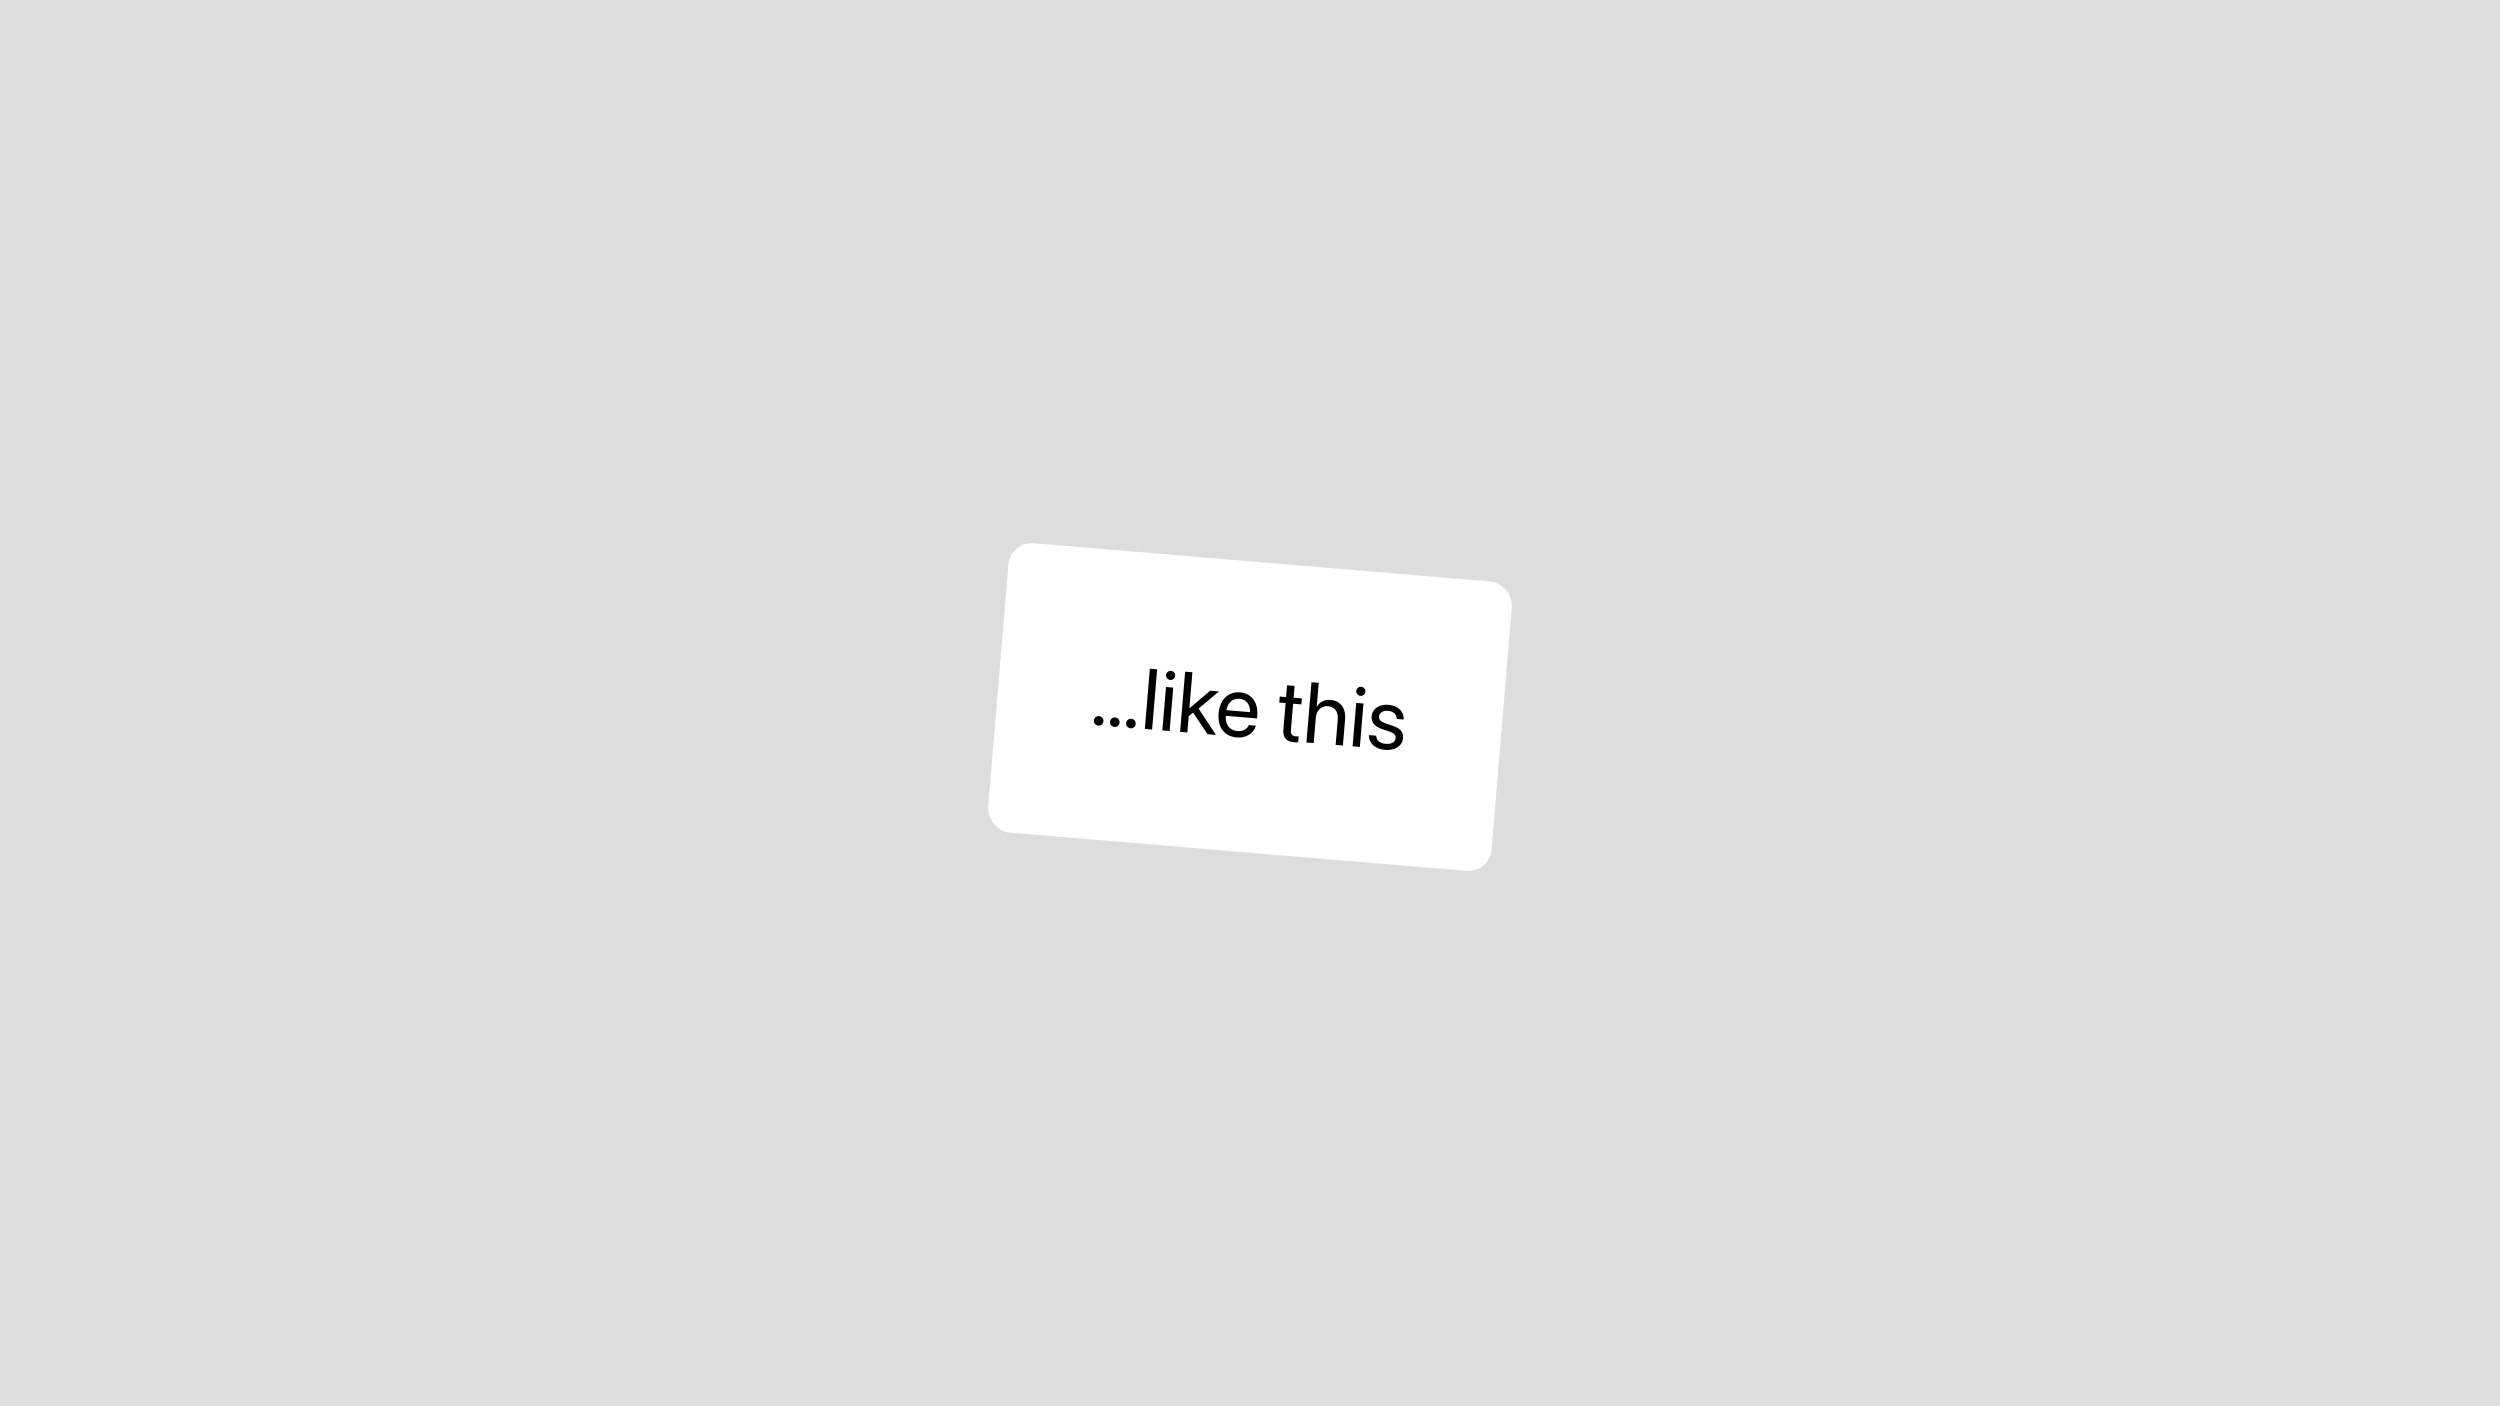 <svg width="1920" height="1080" viewBox="0 0 1920 1080" fill="none" xmlns="http://www.w3.org/2000/svg">
<rect width="1920" height="1080" fill="#DDDDDD"/>
<g filter="url(#filter0_d_717_216)">
<g clip-path="url(#clip0_717_216)">
<rect x="775.979" y="412.703" width="388" height="223" rx="18" transform="rotate(4.786 775.979 412.703)" fill="white"/>
<path d="M843.479 554.278C841.427 554.107 839.959 552.37 840.131 550.318C840.302 548.267 842.039 546.798 844.091 546.97C846.142 547.142 847.611 548.879 847.439 550.93C847.267 552.982 845.53 554.45 843.479 554.278ZM855.851 555.314C853.8 555.143 852.332 553.406 852.503 551.354C852.675 549.303 854.412 547.834 856.463 548.006C858.515 548.178 859.983 549.915 859.811 551.966C859.64 554.018 857.903 555.486 855.851 555.314ZM868.224 556.35C866.173 556.178 864.704 554.442 864.876 552.39C865.048 550.339 866.785 548.87 868.836 549.042C870.887 549.214 872.356 550.951 872.184 553.002C872.012 555.053 870.275 556.522 868.224 556.35ZM879.224 556.819L883.096 510.566L888.674 511.033L884.801 557.286L879.224 556.819ZM898.738 519.203C896.815 519.042 895.376 517.34 895.537 515.417C895.701 513.461 897.4 512.054 899.323 512.215C901.279 512.379 902.688 514.046 902.525 516.002C902.364 517.925 900.694 519.367 898.738 519.203ZM892.686 557.946L895.477 524.611L901.055 525.078L898.264 558.413L892.686 557.946ZM906.309 559.087L910.182 512.834L915.759 513.301L913.445 540.931L913.574 540.942L929.422 527.453L936.185 528.019L920.524 541.201L933.843 561.392L927.368 560.85L916.297 544.268L912.938 546.989L911.886 559.554L906.309 559.087ZM949.784 563.372C940.2 562.57 934.991 555.388 935.869 544.906L935.871 544.874C936.736 534.553 943.226 527.963 952.33 528.725C961.433 529.487 966.412 536.715 965.574 546.716L965.403 548.767L941.395 546.757C940.949 553.627 944.395 557.95 950.325 558.447C954.556 558.801 957.714 556.935 958.915 554.163L959.035 553.883L964.516 554.342L964.425 554.657C962.874 560.079 957.06 563.982 949.784 563.372ZM951.884 533.659C947.044 533.254 942.985 536.238 941.856 542.406L960.094 543.933C960.091 537.412 956.756 534.067 951.884 533.659ZM994.018 567.076C987.895 566.563 985.113 563.554 985.647 557.176L987.341 536.95L982.468 536.542L982.855 531.927L987.727 532.334L988.481 523.327L994.251 523.811L993.497 532.818L999.843 533.349L999.457 537.965L993.11 537.433L991.419 557.627C991.122 561.185 992.609 562.31 995.59 562.56C996.263 562.616 996.912 562.573 997.396 562.582L997.017 567.101C996.304 567.138 995.107 567.167 994.018 567.076ZM1003.33 567.21L1007.21 520.957L1012.78 521.424L1011.26 539.663L1011.39 539.673C1013.49 536.074 1017.3 534.165 1022.27 534.581C1029.35 535.174 1033.74 541.061 1033.06 549.138L1031.35 569.556L1025.77 569.089L1027.4 549.633C1027.91 543.607 1025.13 539.791 1019.93 539.356C1014.77 538.924 1011.02 542.548 1010.54 548.221L1008.91 567.677L1003.33 567.21ZM1044.84 531.435C1042.91 531.274 1041.48 529.572 1041.64 527.649C1041.8 525.694 1043.5 524.286 1045.42 524.448C1047.38 524.611 1048.79 526.279 1048.62 528.234C1048.46 530.157 1046.79 531.599 1044.84 531.435ZM1038.79 570.179L1041.58 536.843L1047.15 537.31L1044.36 570.646L1038.79 570.179ZM1063.73 572.913C1055.88 572.255 1051.47 567.852 1051.3 561.833L1051.29 561.542L1056.87 562.009L1056.9 562.335C1057.3 565.725 1059.6 567.887 1064.15 568.268C1068.67 568.646 1071.53 566.981 1071.78 563.968L1071.78 563.935C1071.98 561.531 1070.84 560.081 1067.14 558.834L1061.96 557.109C1055.8 555.077 1053 551.905 1053.4 547.097L1053.41 547.065C1053.89 541.327 1059.26 537.678 1066.47 538.282C1073.78 538.894 1078.07 543.546 1078.02 549.158L1078.02 549.578L1072.7 549.132L1072.68 548.905C1072.51 545.63 1070.22 543.276 1066.08 542.93C1062.04 542.591 1059.38 544.337 1059.13 547.286L1059.13 547.318C1058.94 549.594 1060.31 551.291 1063.93 552.497L1069.11 554.222C1075.7 556.42 1077.92 559.285 1077.52 564.029L1077.52 564.061C1077.03 569.894 1071.17 573.536 1063.73 572.913Z" fill="black"/>
</g>
</g>
<defs>
<filter id="filter0_d_717_216" x="754.374" y="412.703" width="411.253" height="260.595" filterUnits="userSpaceOnUse" color-interpolation-filters="sRGB">
<feFlood flood-opacity="0" result="BackgroundImageFix"/>
<feColorMatrix in="SourceAlpha" type="matrix" values="0 0 0 0 0 0 0 0 0 0 0 0 0 0 0 0 0 0 127 0" result="hardAlpha"/>
<feOffset dy="3"/>
<feGaussianBlur stdDeviation="1.5"/>
<feComposite in2="hardAlpha" operator="out"/>
<feColorMatrix type="matrix" values="0 0 0 0 0 0 0 0 0 0 0 0 0 0 0 0 0 0 0.25 0"/>
<feBlend mode="normal" in2="BackgroundImageFix" result="effect1_dropShadow_717_216"/>
<feBlend mode="normal" in="SourceGraphic" in2="effect1_dropShadow_717_216" result="shape"/>
</filter>
<clipPath id="clip0_717_216">
<rect x="775.979" y="412.703" width="388" height="223" rx="18" transform="rotate(4.786 775.979 412.703)" fill="white"/>
</clipPath>
</defs>
</svg>

